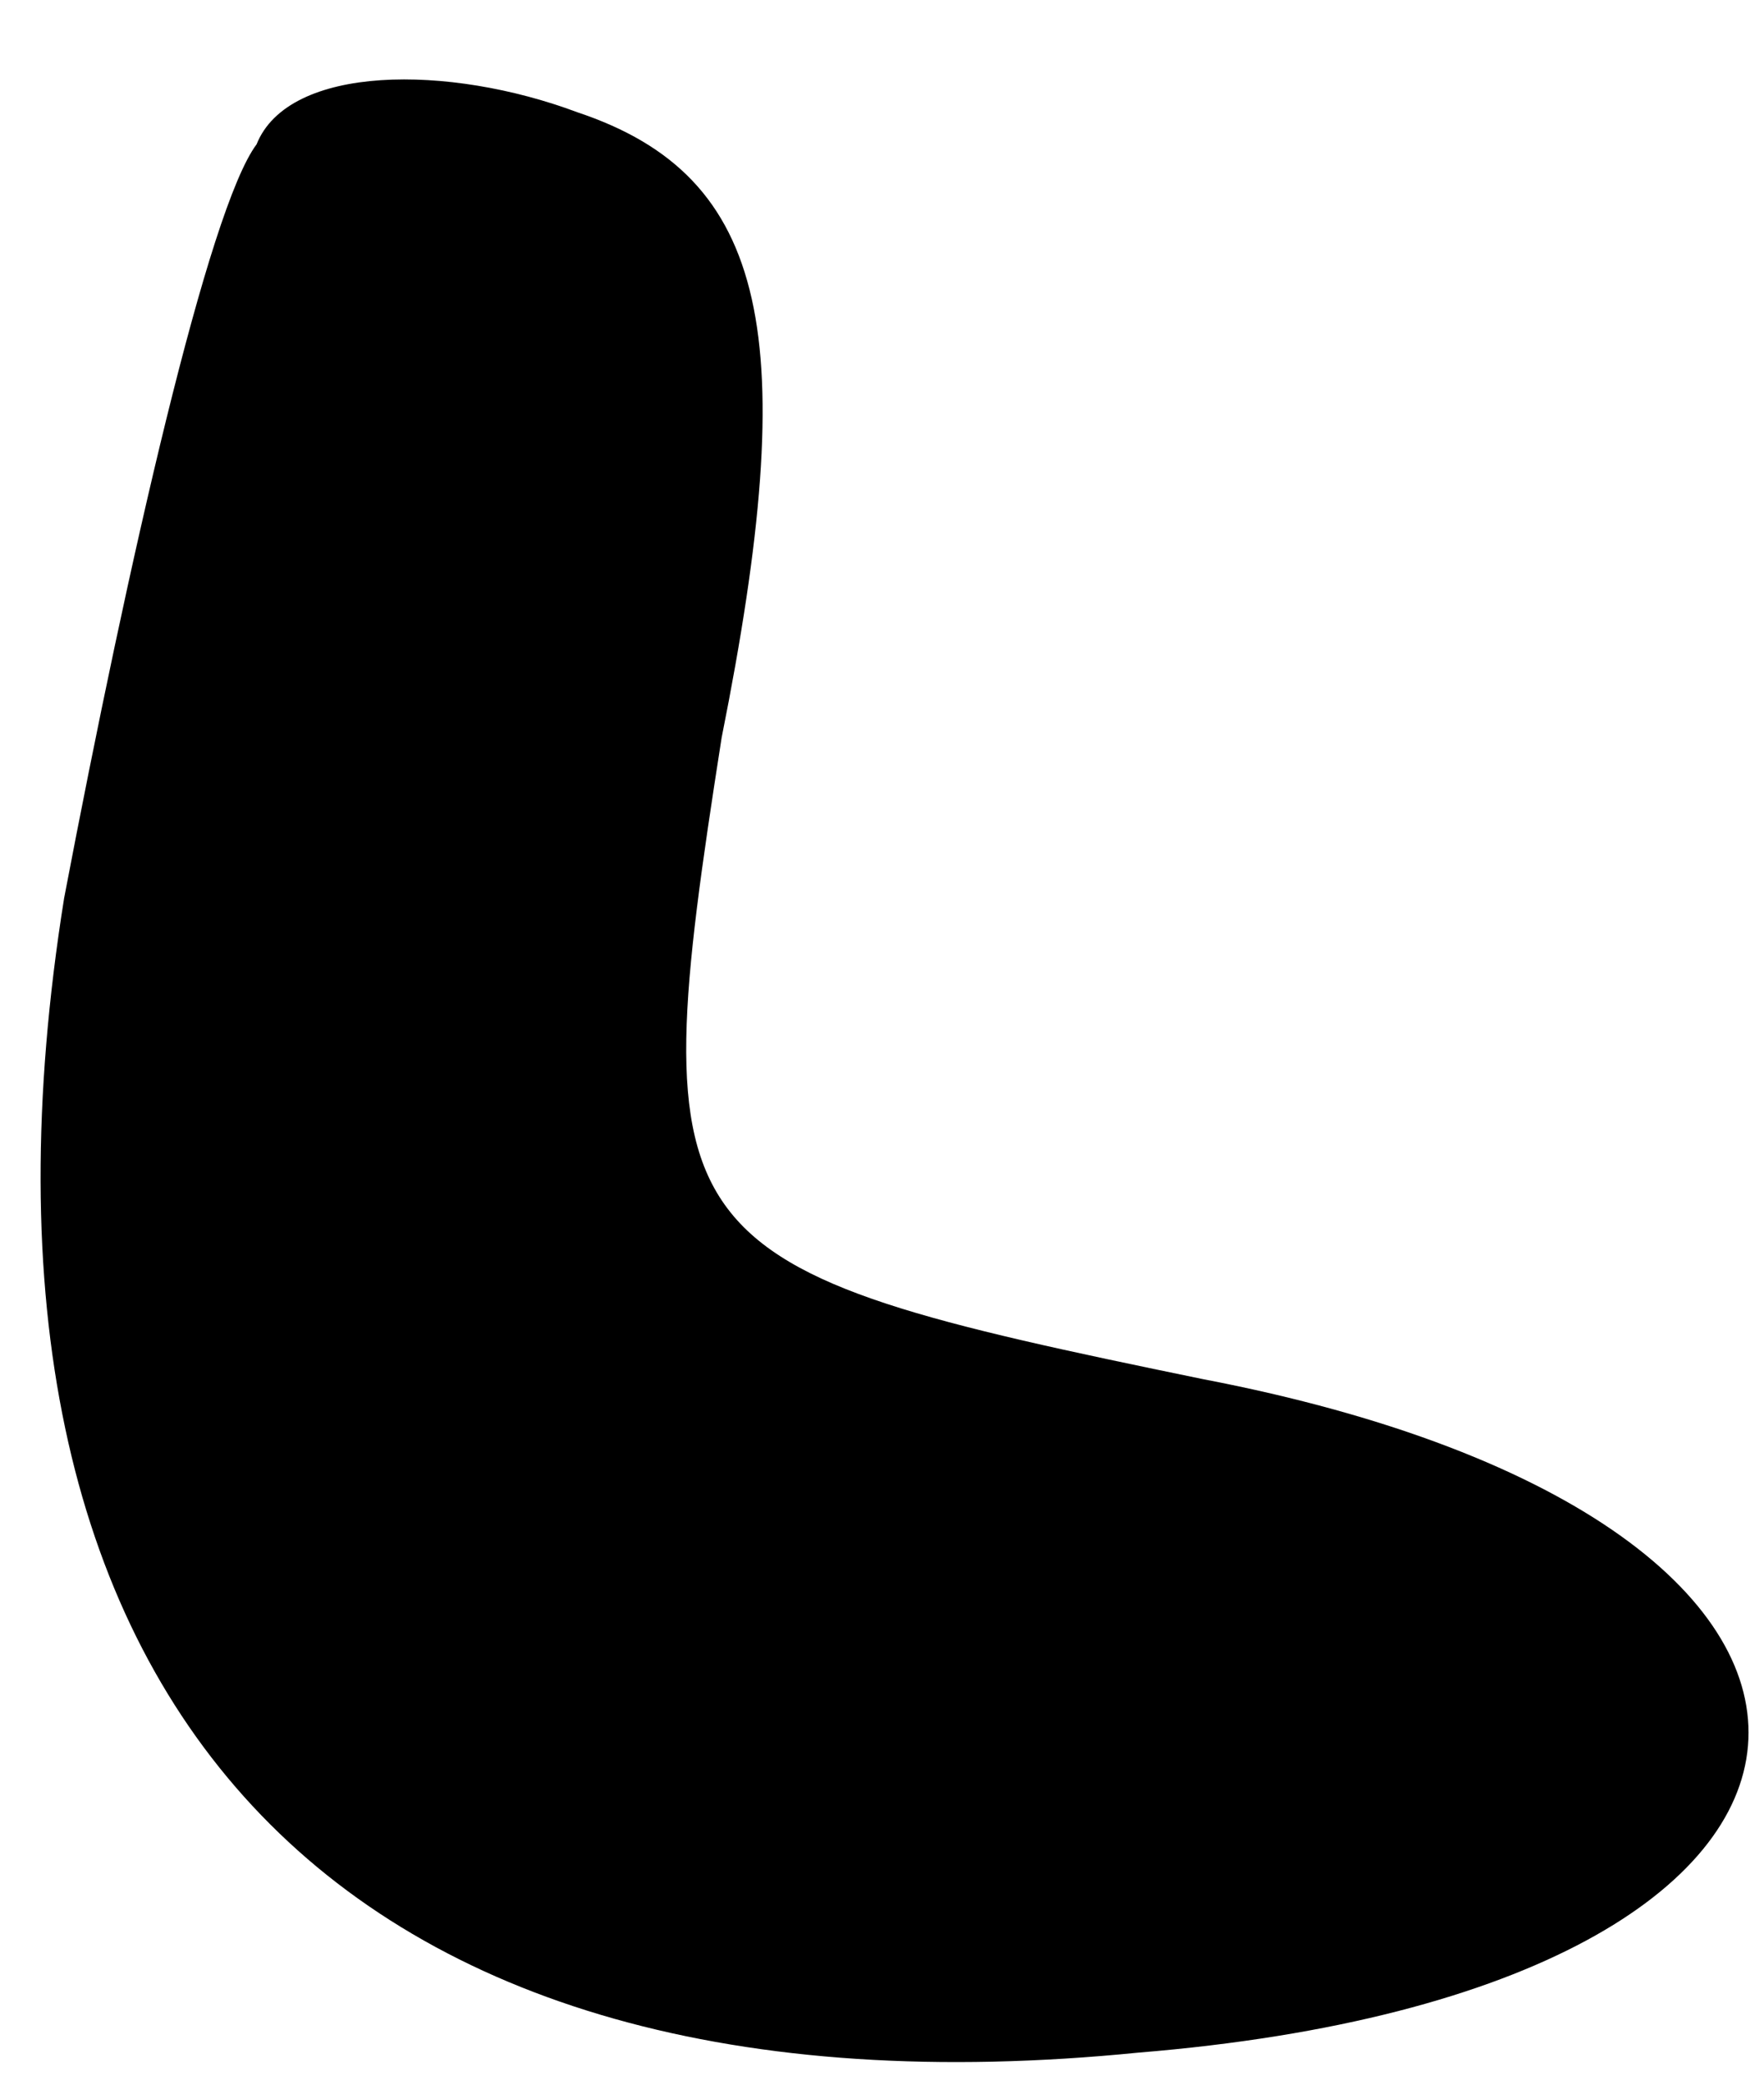 <?xml version="1.0" standalone="no"?>
<!DOCTYPE svg PUBLIC "-//W3C//DTD SVG 20010904//EN"
 "http://www.w3.org/TR/2001/REC-SVG-20010904/DTD/svg10.dtd">
<svg version="1.0" xmlns="http://www.w3.org/2000/svg"
 width="11pt" height="13pt" viewBox="0 0 11 13"
 preserveAspectRatio="xMidYMid meet">
<g transform="translate(0,13) scale(0.1,-0.1)"
fill="#000000" stroke="none">
<path fill="#000000" stroke="none" d="M16 121 c-3 -4 -8 -26 -12 -47 -8 -50
17 -77 67 -72 49 4 51 33 4 42 -34 7 -35 8 -30 40 5 25 3 35 -9 39 -8 3 -18 3
-20 -2z"/>
</g>
</svg>
